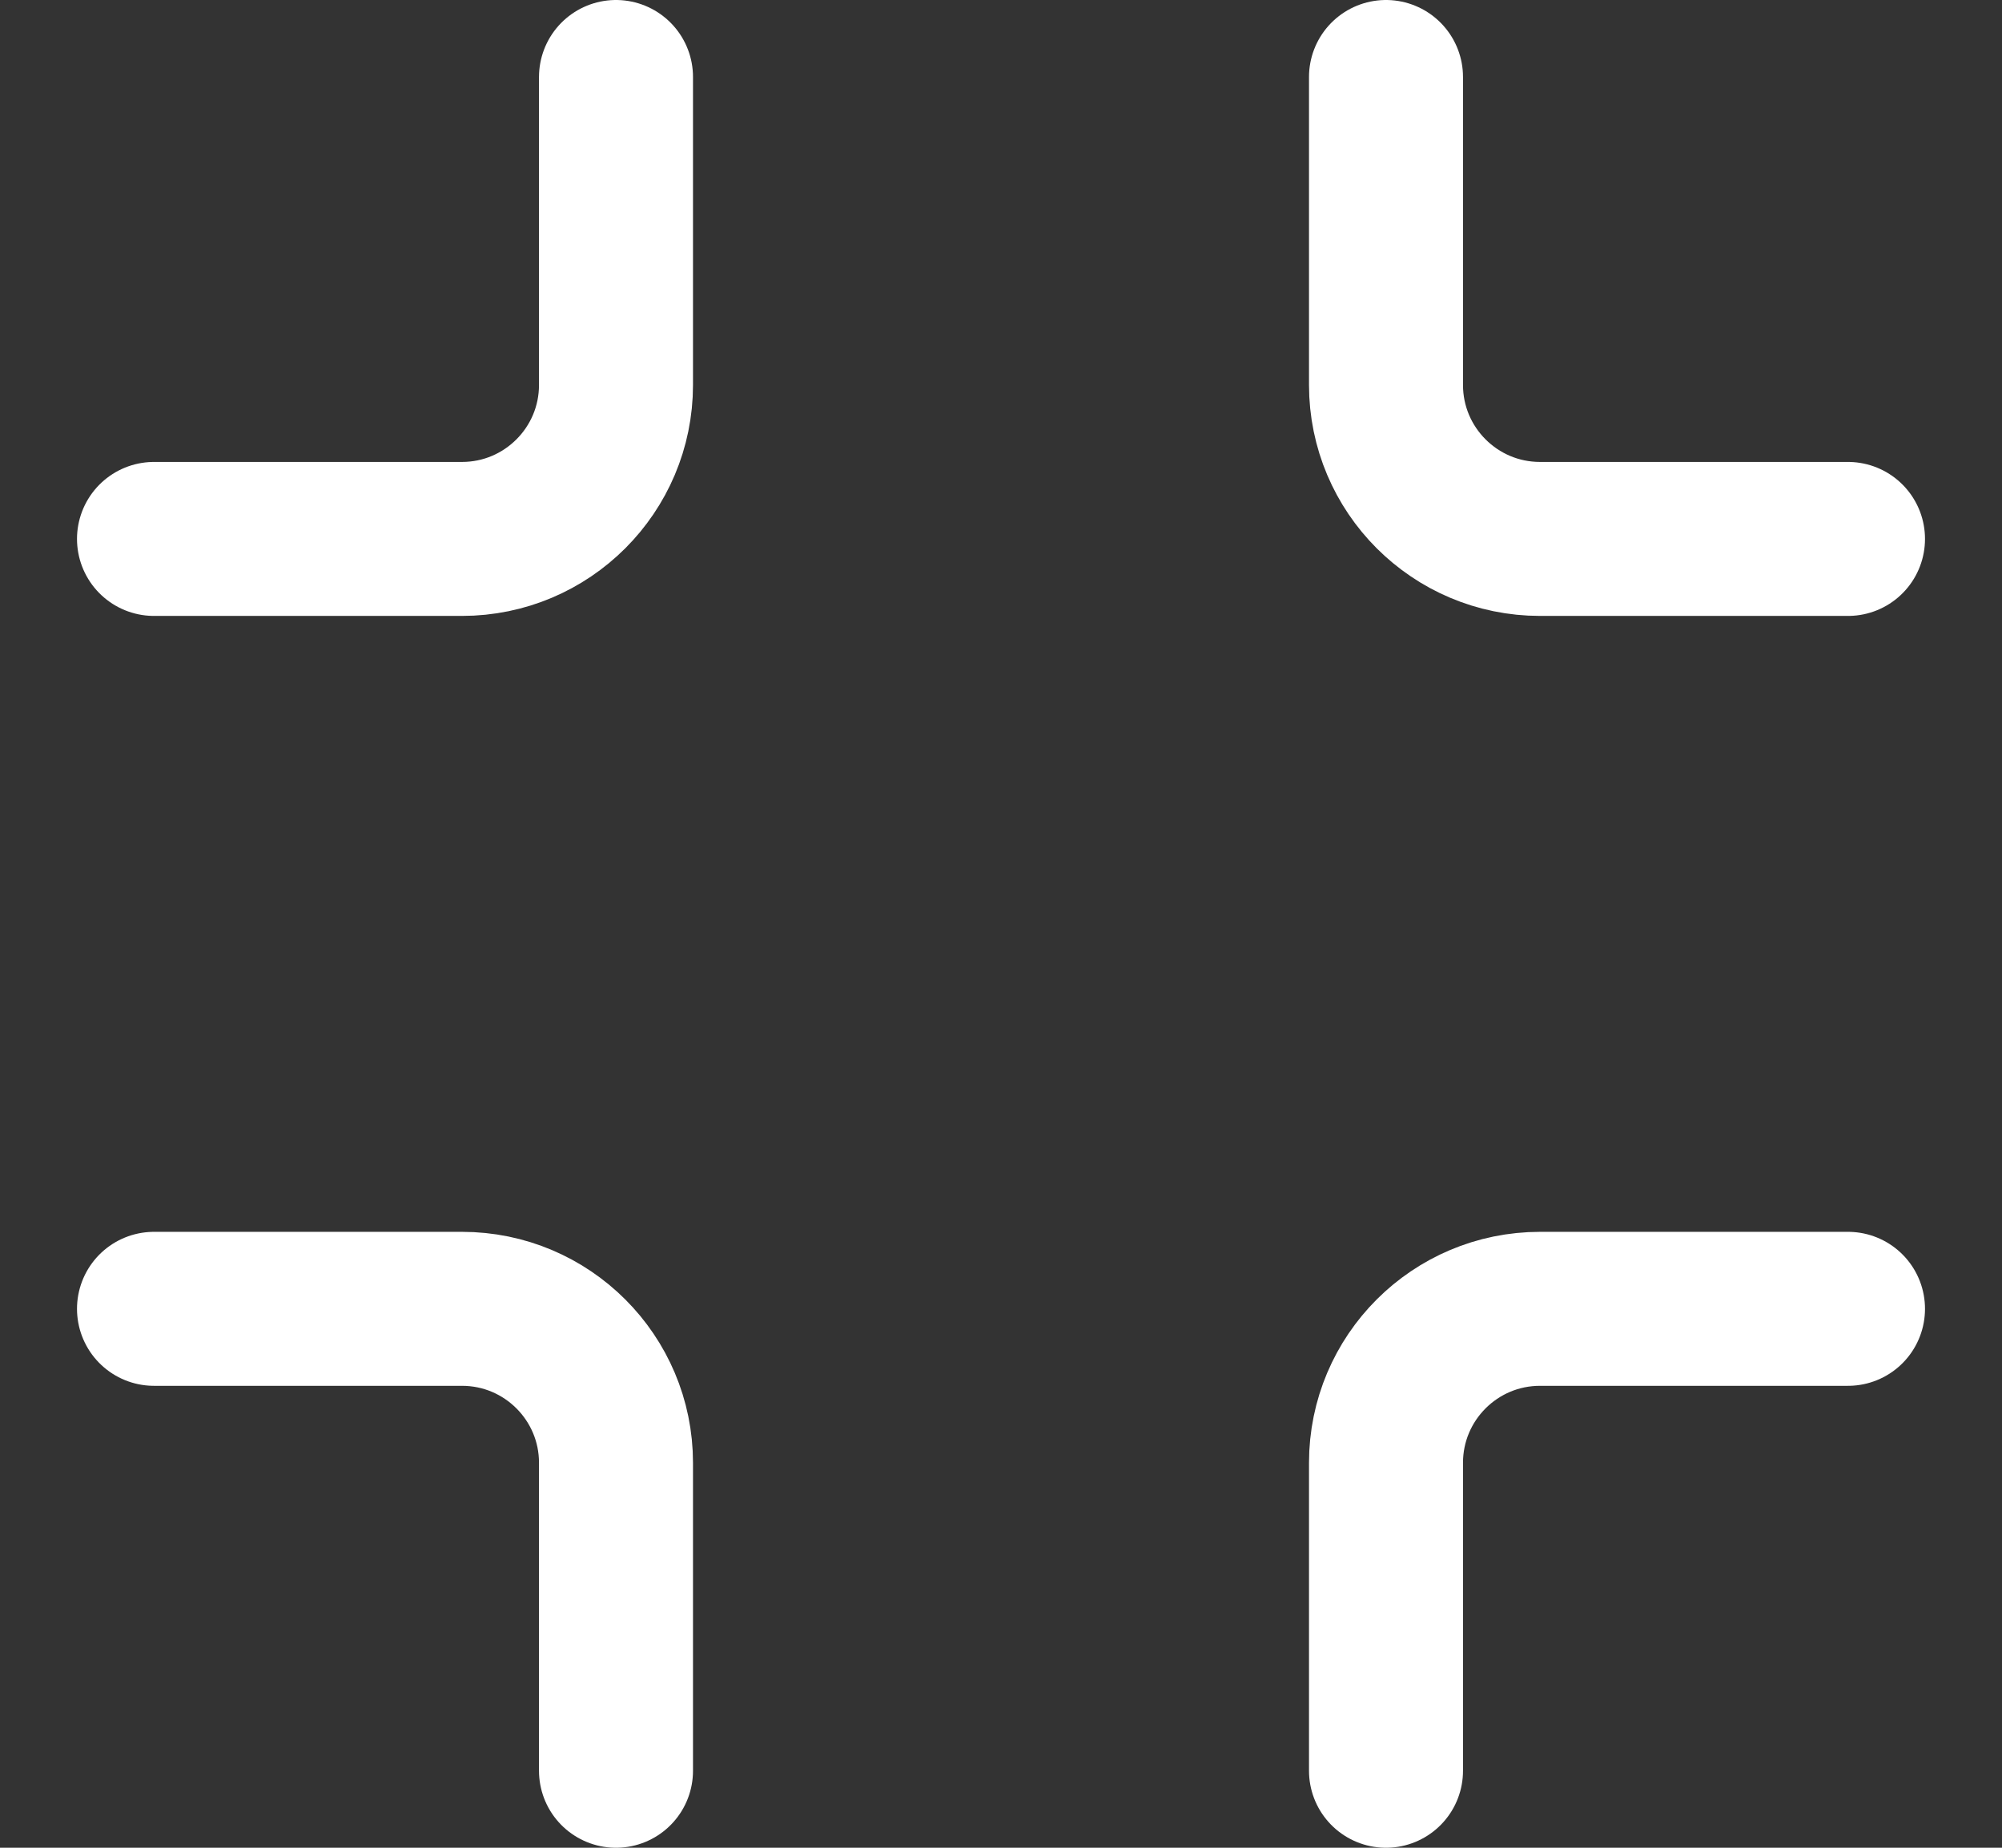<svg width="13" height="12" viewBox="0 0 13 12" fill="none" xmlns="http://www.w3.org/2000/svg">
<rect x="0" y="0" width="13" height="12" fill="#333333" stroke="none"/>
<path d="M9 11.5V9.5C9 8.948 9.448 8.5 10 8.5H12" stroke="white" stroke-linecap="round"/>
<path d="M4 0.5V2.5C4 3.052 3.552 3.5 3 3.5H1" stroke="white" stroke-linecap="round"/>
<path d="M4 11.5V9.5C4 8.948 3.552 8.5 3 8.5H1" stroke="white" stroke-linecap="round"/>
<path d="M9 0.5V2.5C9 3.052 9.448 3.5 10 3.5H12" stroke="white" stroke-linecap="round"/>
</svg>
